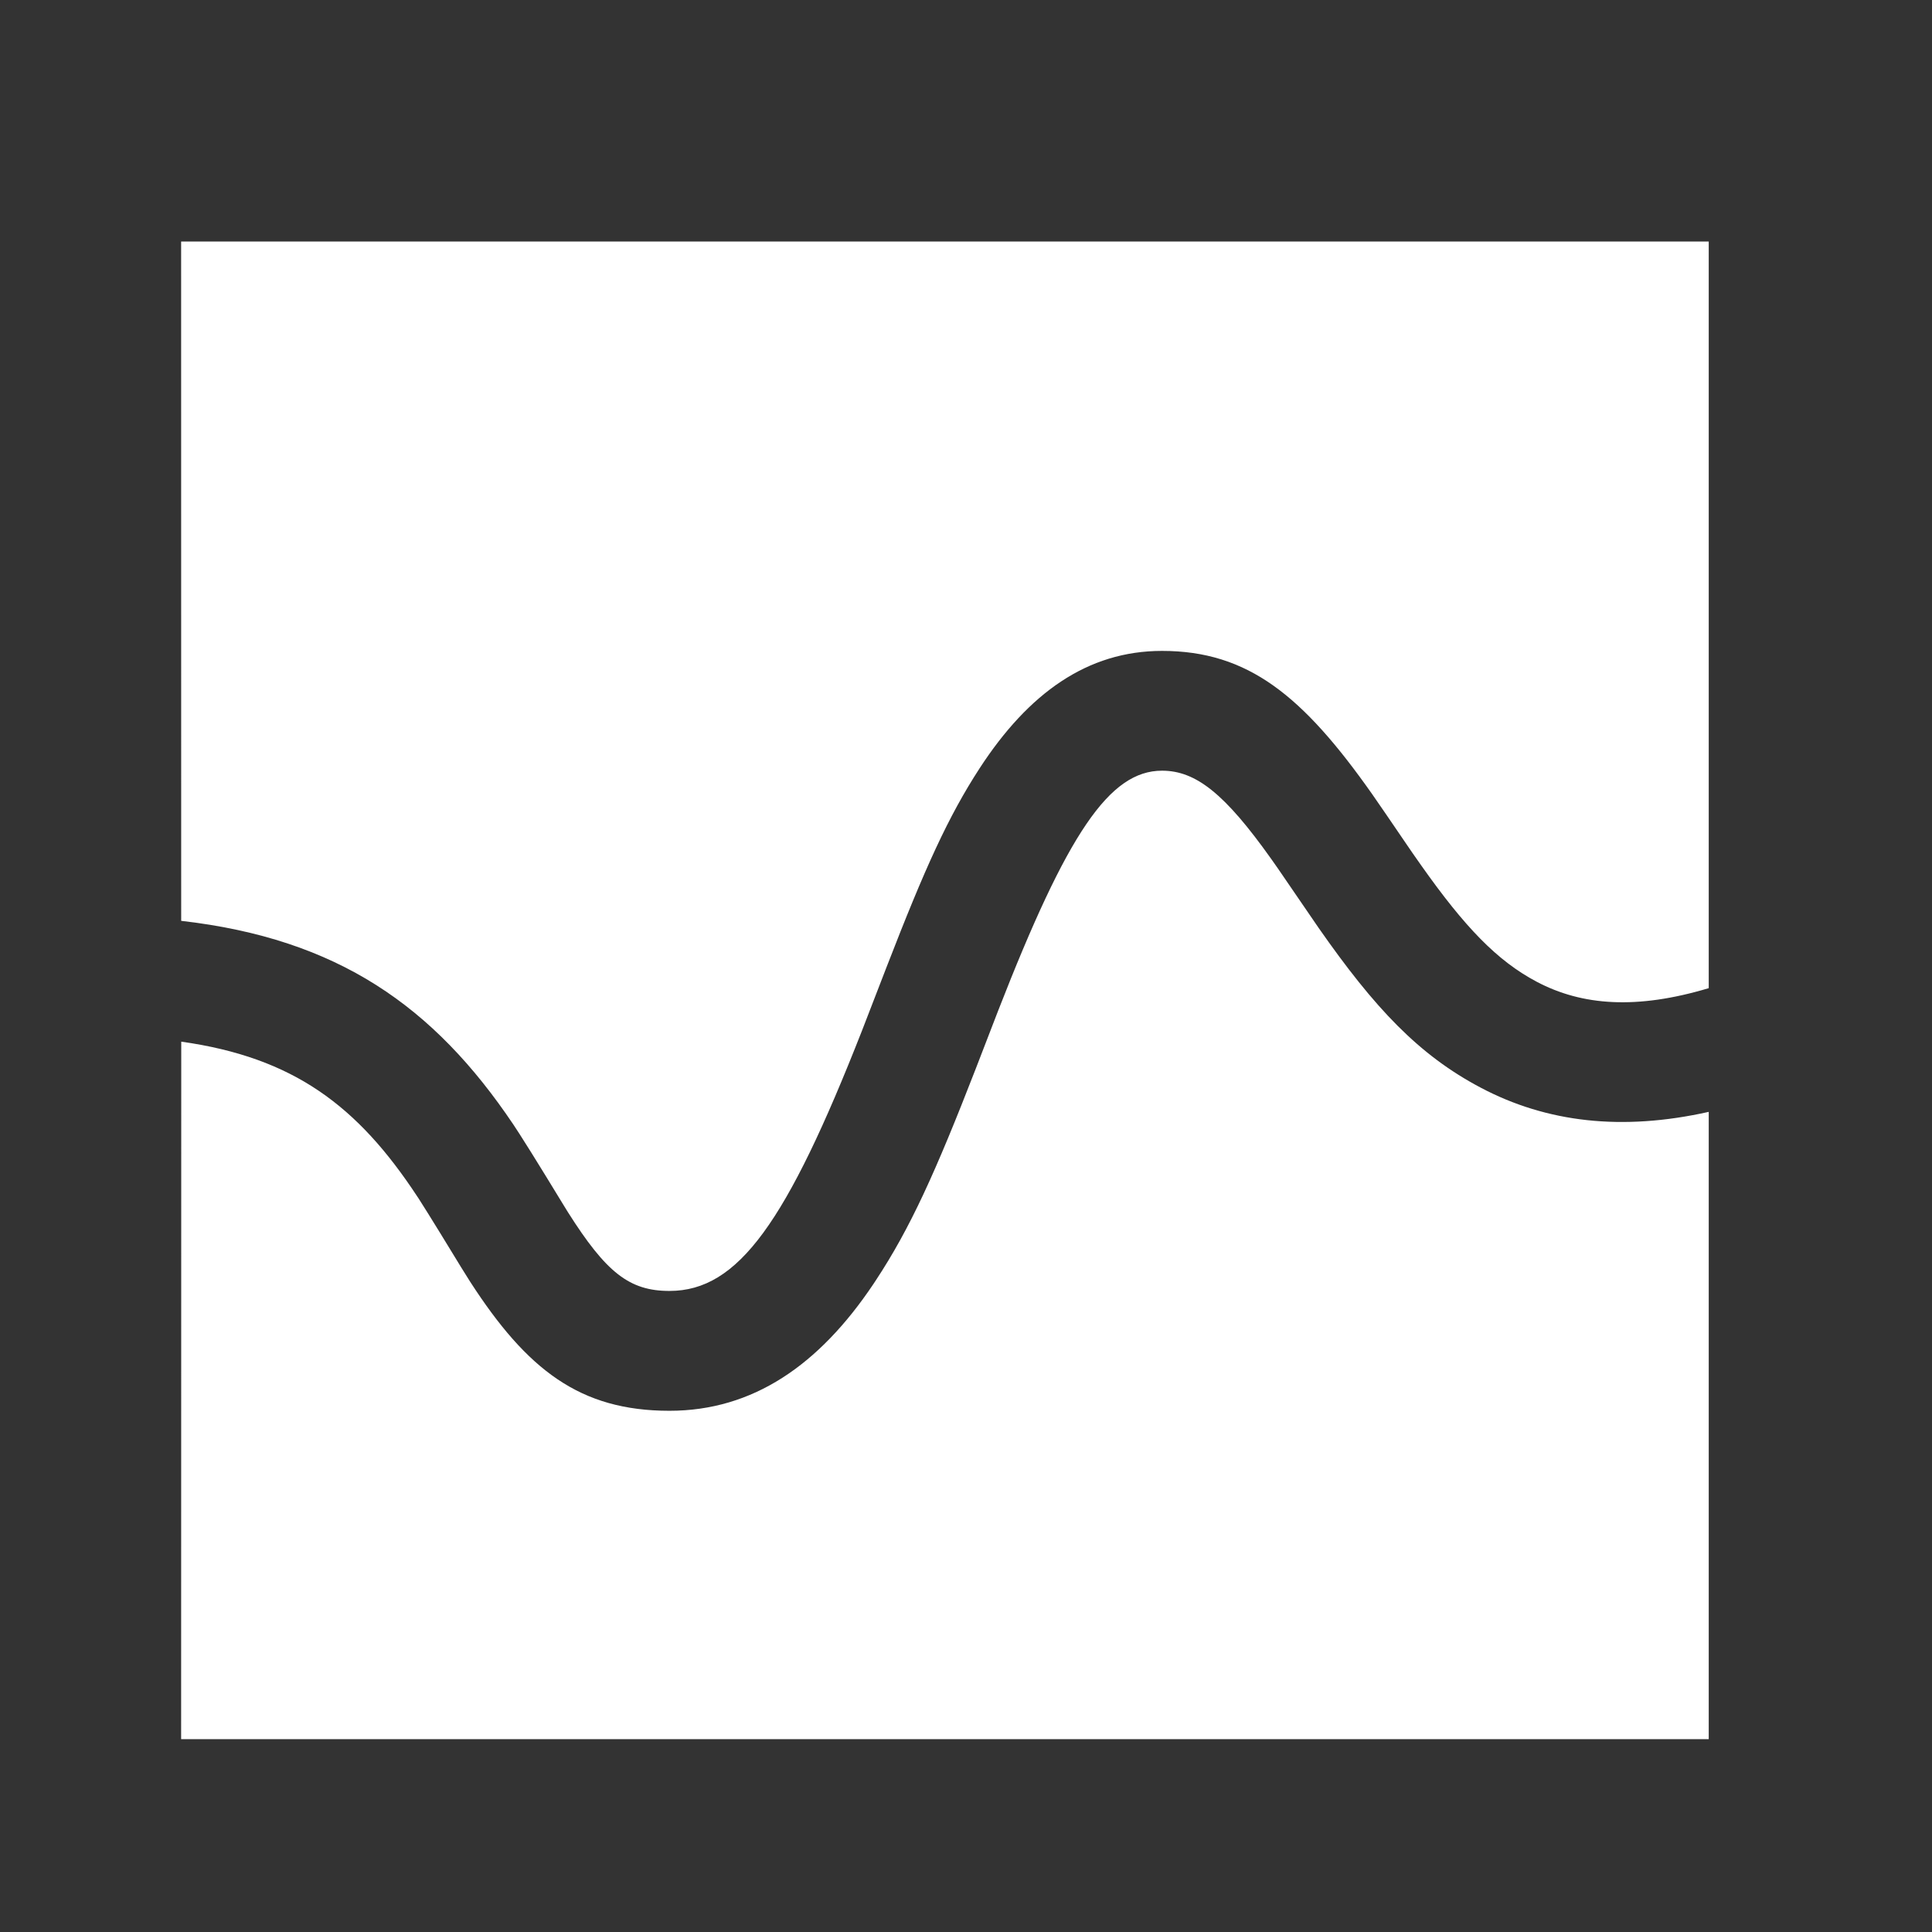<?xml version="1.0" encoding="UTF-8"?>
<svg width="32px" height="32px" viewBox="0 0 32 32" version="1.1" xmlns="http://www.w3.org/2000/svg" xmlns:xlink="http://www.w3.org/1999/xlink">
    <rect x="0" y="0" width="32" height="32" fill="#333333" stroke="none"/>
    <title>diff-med</title>
    <g id="diff-med" stroke="none" stroke-width="1" fill="none" fill-rule="evenodd">
        <path d="M19.247,12.765 C19.809,12.765 20.288,13.148 21.052,14.222 L21.052,14.222 L21.163,14.38 L21.84,15.368 C22.77,16.7 23.498,17.473 24.527,18.016 C25.619,18.593 26.867,18.737 28.302,18.416 L28.302,28.806 L3,28.806 L3.002,17.253 C4.863,17.515 5.923,18.315 6.911,19.817 L6.911,19.817 L6.928,19.842 C7.09,20.093 7.506,20.773 7.635,20.986 L7.635,20.986 L7.787,21.229 C8.731,22.69 9.606,23.367 11.088,23.367 C12.47,23.367 13.565,22.611 14.464,21.271 L14.464,21.271 L14.507,21.206 C15.074,20.346 15.494,19.421 16.164,17.695 L16.164,17.695 L16.531,16.744 C17.678,13.801 18.375,12.765 19.247,12.765 Z M28.302,4 L28.302,16.367 C27.11,16.724 26.206,16.659 25.453,16.261 C24.798,15.915 24.261,15.356 23.537,14.33 L23.537,14.33 L23.389,14.119 C23.338,14.045 23.116,13.718 22.95,13.476 L22.95,13.476 L22.725,13.15 C21.58,11.525 20.674,10.781 19.247,10.781 C18.008,10.781 17.034,11.484 16.227,12.723 C15.706,13.524 15.321,14.374 14.685,16.016 L14.685,16.016 L14.276,17.074 C13.031,20.246 12.229,21.382 11.088,21.382 C10.424,21.382 10.04,21.078 9.407,20.078 L9.407,20.078 L9.349,19.984 C9.272,19.857 8.811,19.101 8.605,18.782 L8.605,18.782 L8.503,18.626 C7.185,16.666 5.597,15.55 3.001,15.252 L3,4 L28.302,4 Z" id="Combined-Shape" fill="#FFFFFF"></path>
    </g>
</svg>
